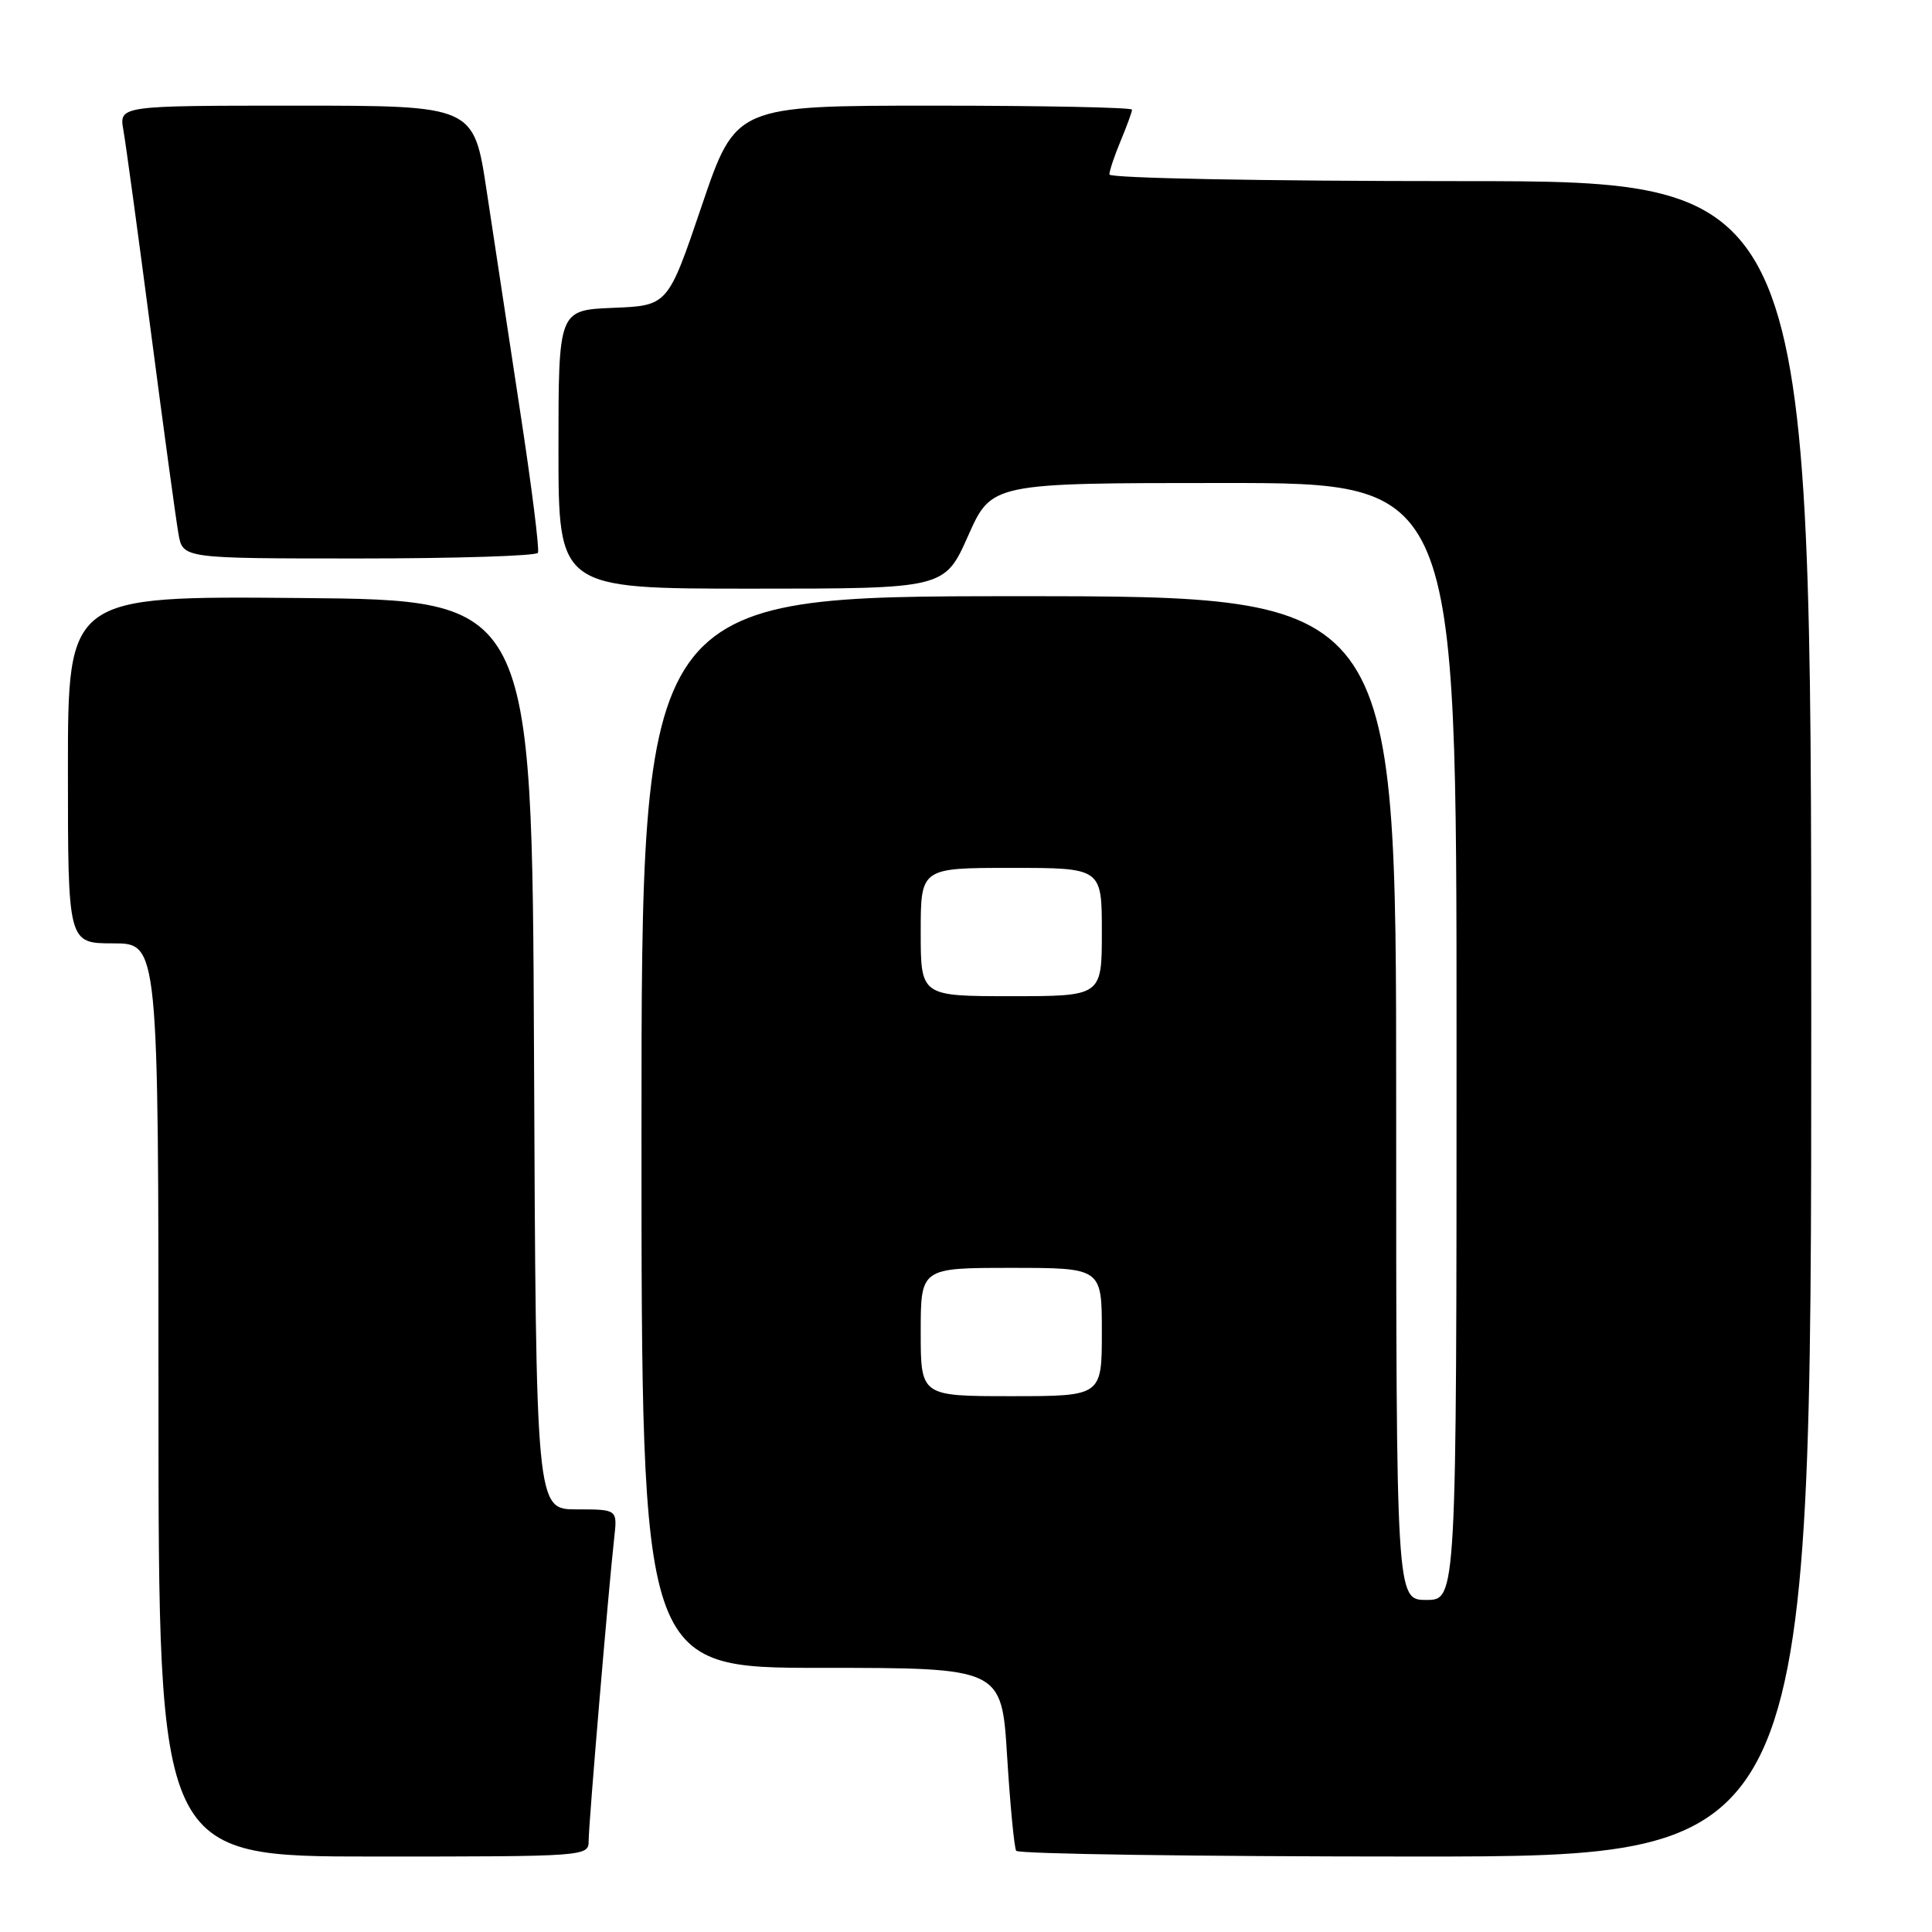 <?xml version="1.0" encoding="UTF-8" standalone="no"?>
<!DOCTYPE svg PUBLIC "-//W3C//DTD SVG 1.1//EN" "http://www.w3.org/Graphics/SVG/1.1/DTD/svg11.dtd" >
<svg xmlns="http://www.w3.org/2000/svg" xmlns:xlink="http://www.w3.org/1999/xlink" version="1.1" viewBox="0 0 256 256">
 <g >
 <path fill="currentColor"
d=" M 78.00 243.88 C 78.00 241.68 80.65 210.34 81.39 203.75 C 81.81 200.00 81.81 200.00 76.41 200.00 C 71.02 200.00 71.02 200.00 70.76 139.75 C 70.50 79.50 70.50 79.50 39.75 79.24 C 9.00 78.97 9.00 78.97 9.00 101.99 C 9.00 125.00 9.00 125.00 15.00 125.00 C 21.00 125.00 21.00 125.00 21.00 185.50 C 21.00 246.00 21.00 246.00 49.50 246.00 C 77.88 246.00 78.00 245.99 78.00 243.88 Z  M 240.00 135.00 C 240.00 24.00 240.00 24.00 193.50 24.00 C 167.48 24.00 147.00 23.61 147.00 23.12 C 147.00 22.64 147.67 20.63 148.50 18.65 C 149.32 16.68 150.00 14.82 150.00 14.53 C 150.00 14.24 138.18 14.00 123.74 14.00 C 97.49 14.00 97.49 14.00 92.99 27.25 C 88.50 40.50 88.50 40.50 81.25 40.79 C 74.00 41.09 74.00 41.09 74.00 59.54 C 74.00 78.00 74.00 78.00 99.58 78.00 C 125.16 78.00 125.16 78.00 128.28 71.00 C 131.39 64.00 131.39 64.00 162.19 64.00 C 193.00 64.00 193.00 64.00 193.00 138.00 C 193.00 212.00 193.00 212.00 189.00 212.00 C 185.00 212.00 185.00 212.00 185.00 145.50 C 185.00 79.00 185.00 79.00 135.00 79.00 C 85.00 79.00 85.00 79.00 85.00 150.00 C 85.00 221.00 85.00 221.00 108.86 221.00 C 132.73 221.00 132.73 221.00 133.45 232.74 C 133.85 239.19 134.39 244.82 134.65 245.24 C 134.91 245.66 158.72 246.00 187.56 246.00 C 240.00 246.00 240.00 246.00 240.00 135.00 Z  M 71.28 73.25 C 71.50 72.84 70.44 64.40 68.92 54.50 C 67.41 44.60 65.41 31.44 64.48 25.25 C 62.78 14.00 62.78 14.00 39.28 14.00 C 15.78 14.00 15.78 14.00 16.35 17.25 C 16.67 19.04 18.31 31.07 20.00 44.00 C 21.69 56.93 23.33 68.96 23.65 70.75 C 24.22 74.00 24.22 74.00 47.55 74.00 C 60.38 74.00 71.06 73.66 71.28 73.25 Z  M 122.00 176.50 C 122.00 168.00 122.00 168.00 134.00 168.00 C 146.00 168.00 146.00 168.00 146.00 176.50 C 146.00 185.00 146.00 185.00 134.00 185.00 C 122.00 185.00 122.00 185.00 122.00 176.50 Z  M 122.00 123.50 C 122.00 115.00 122.00 115.00 134.00 115.00 C 146.00 115.00 146.00 115.00 146.00 123.50 C 146.00 132.00 146.00 132.00 134.00 132.00 C 122.00 132.00 122.00 132.00 122.00 123.50 Z "/>
</g>
</svg>